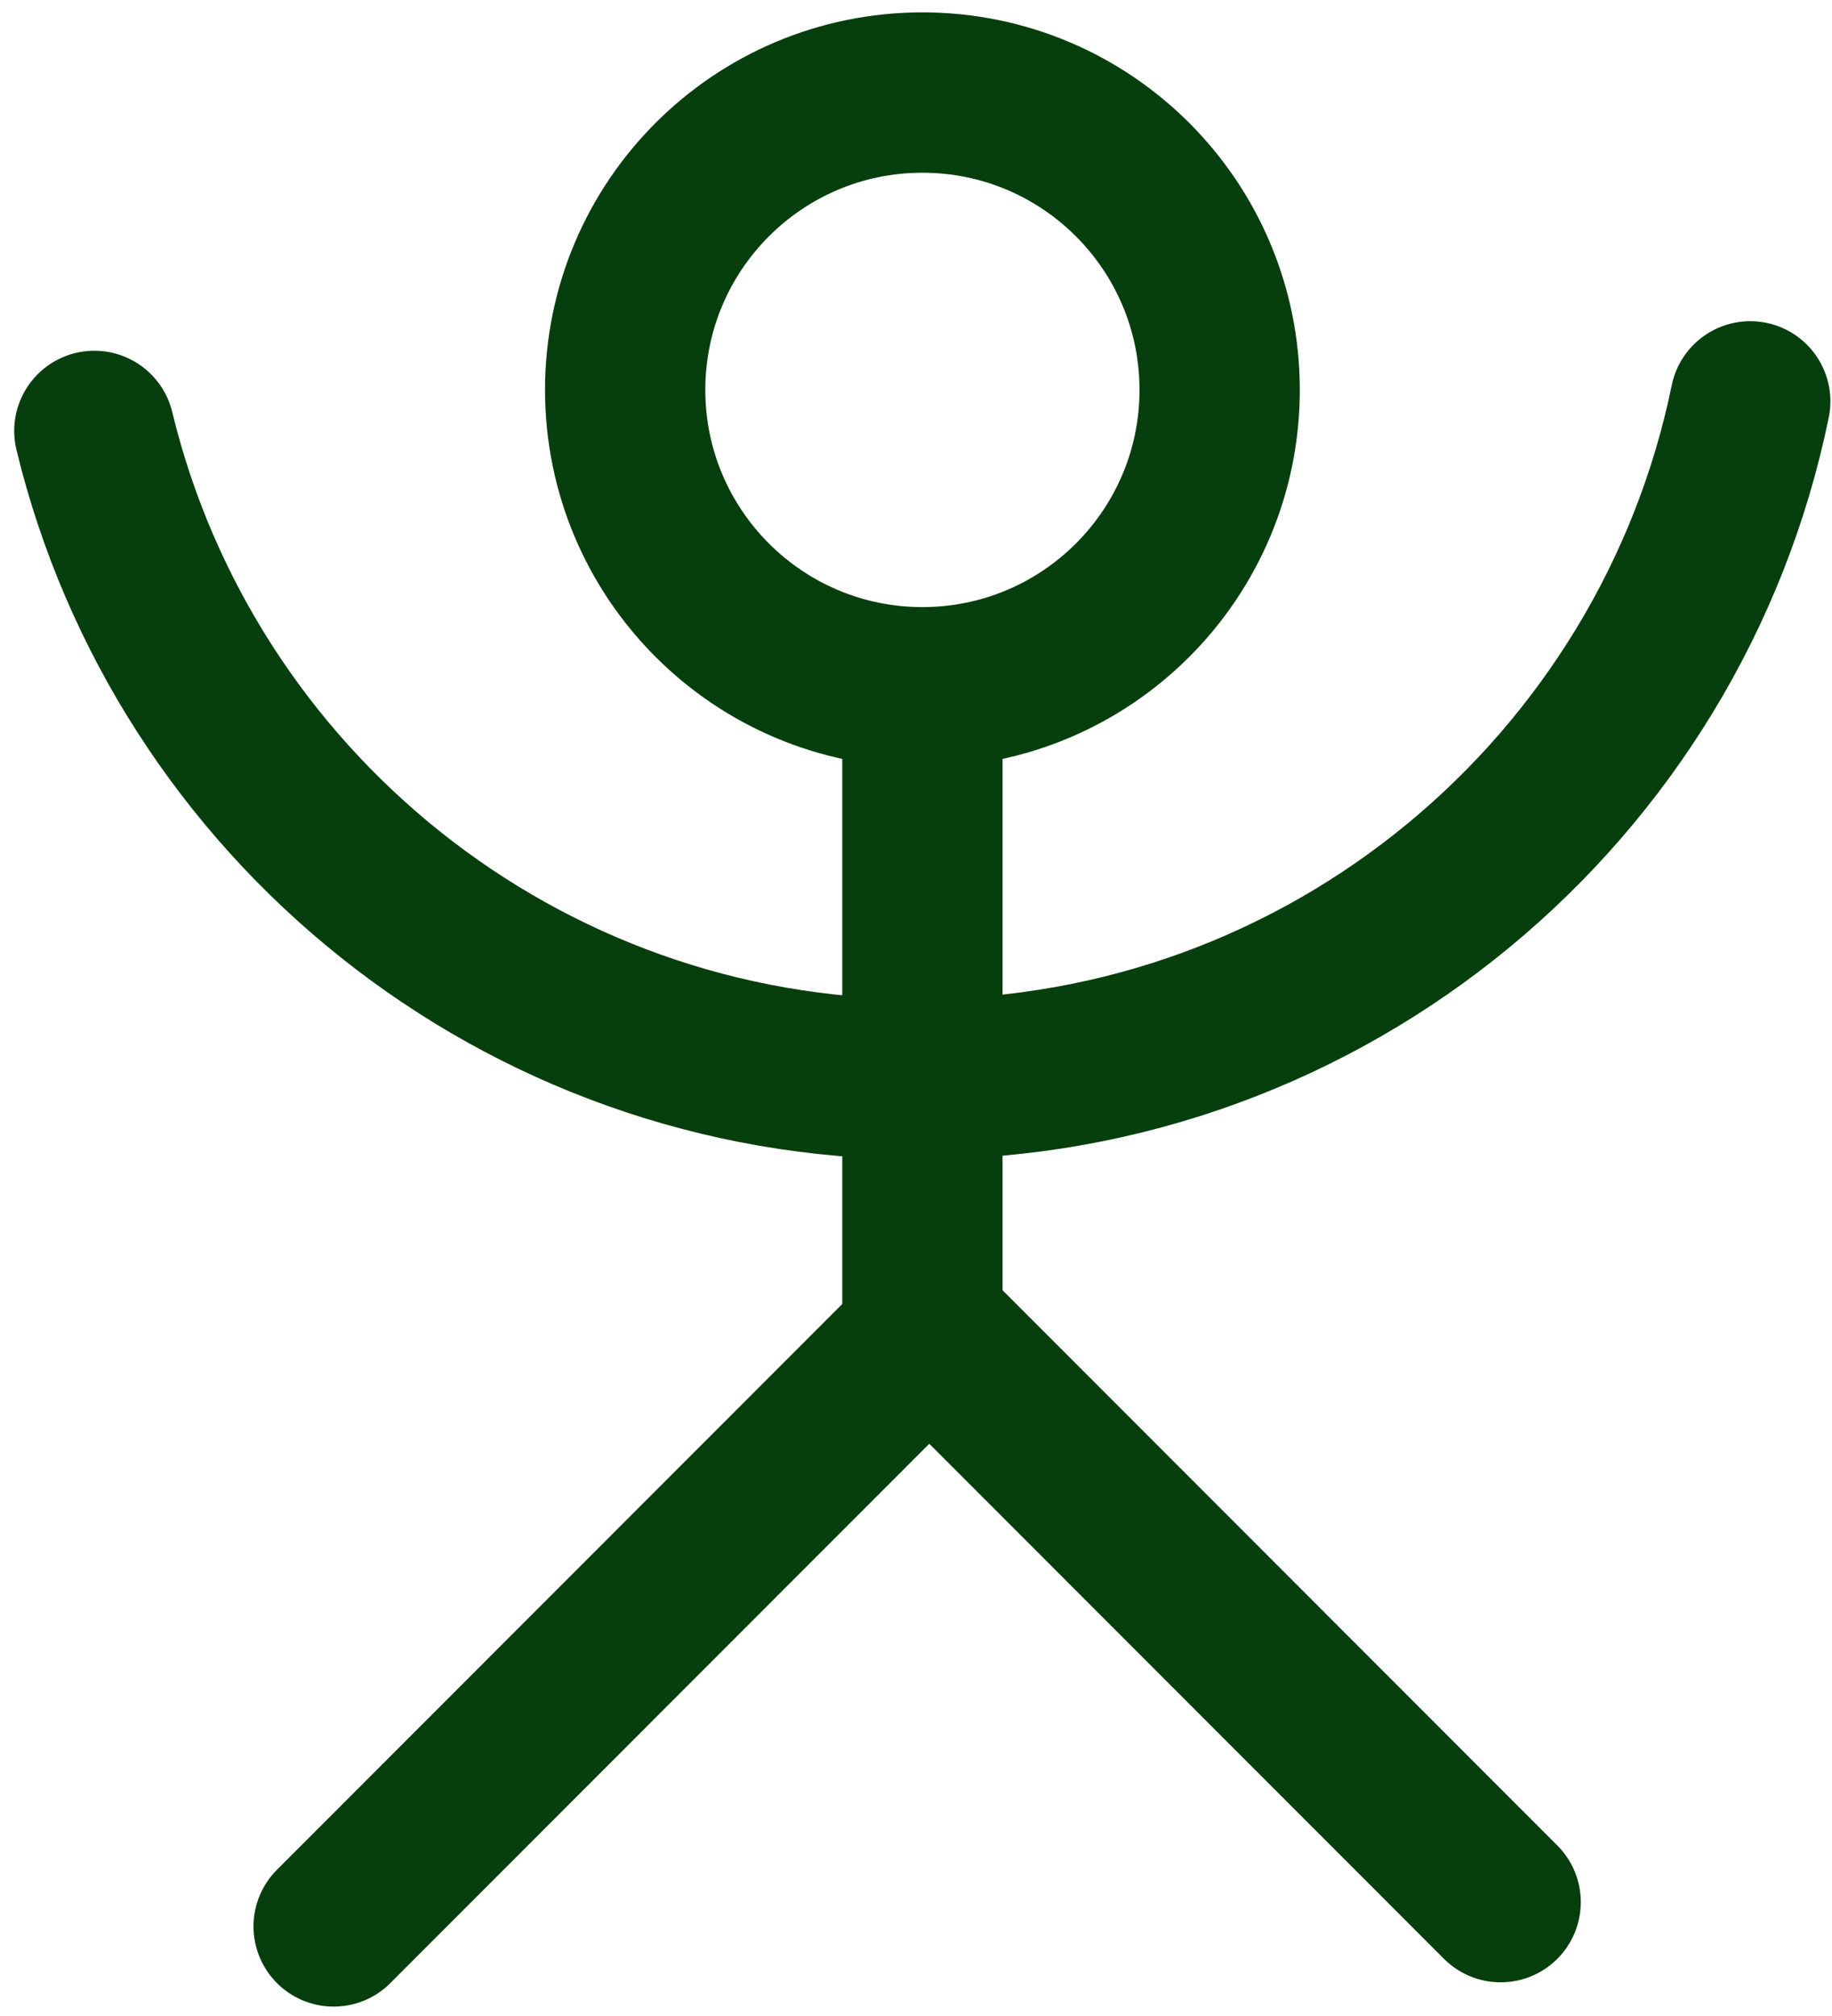 <svg width="80" height="88" viewBox="0 0 80 88" fill="none" xmlns="http://www.w3.org/2000/svg">
<path d="M40.28 30C47.449 30 53.26 24.189 53.26 17.02C53.26 9.851 47.449 4.04 40.28 4.04C33.111 4.04 27.3 9.851 27.3 17.02C27.3 24.189 33.111 30 40.28 30Z" stroke="#073E0D" stroke-width="7" stroke-miterlimit="10" stroke-linecap="round" stroke-linejoin="round"/>
<path d="M76.43 17.52C72.97 34.4 58.04 47.11 40.13 47.11C22.68 47.11 8.05 35.05 4.12 18.81" stroke="#073E0D" stroke-width="7" stroke-miterlimit="10" stroke-linecap="round" stroke-linejoin="round"/>
<path d="M40.28 30.53V59.15" stroke="#073E0D" stroke-width="7" stroke-miterlimit="10" stroke-linecap="round" stroke-linejoin="round"/>
<path d="M14.57 84.09L40.58 58.07L65.53 83.03" stroke="#073E0D" stroke-width="7" stroke-miterlimit="10" stroke-linecap="round" stroke-linejoin="round"/>
</svg>
